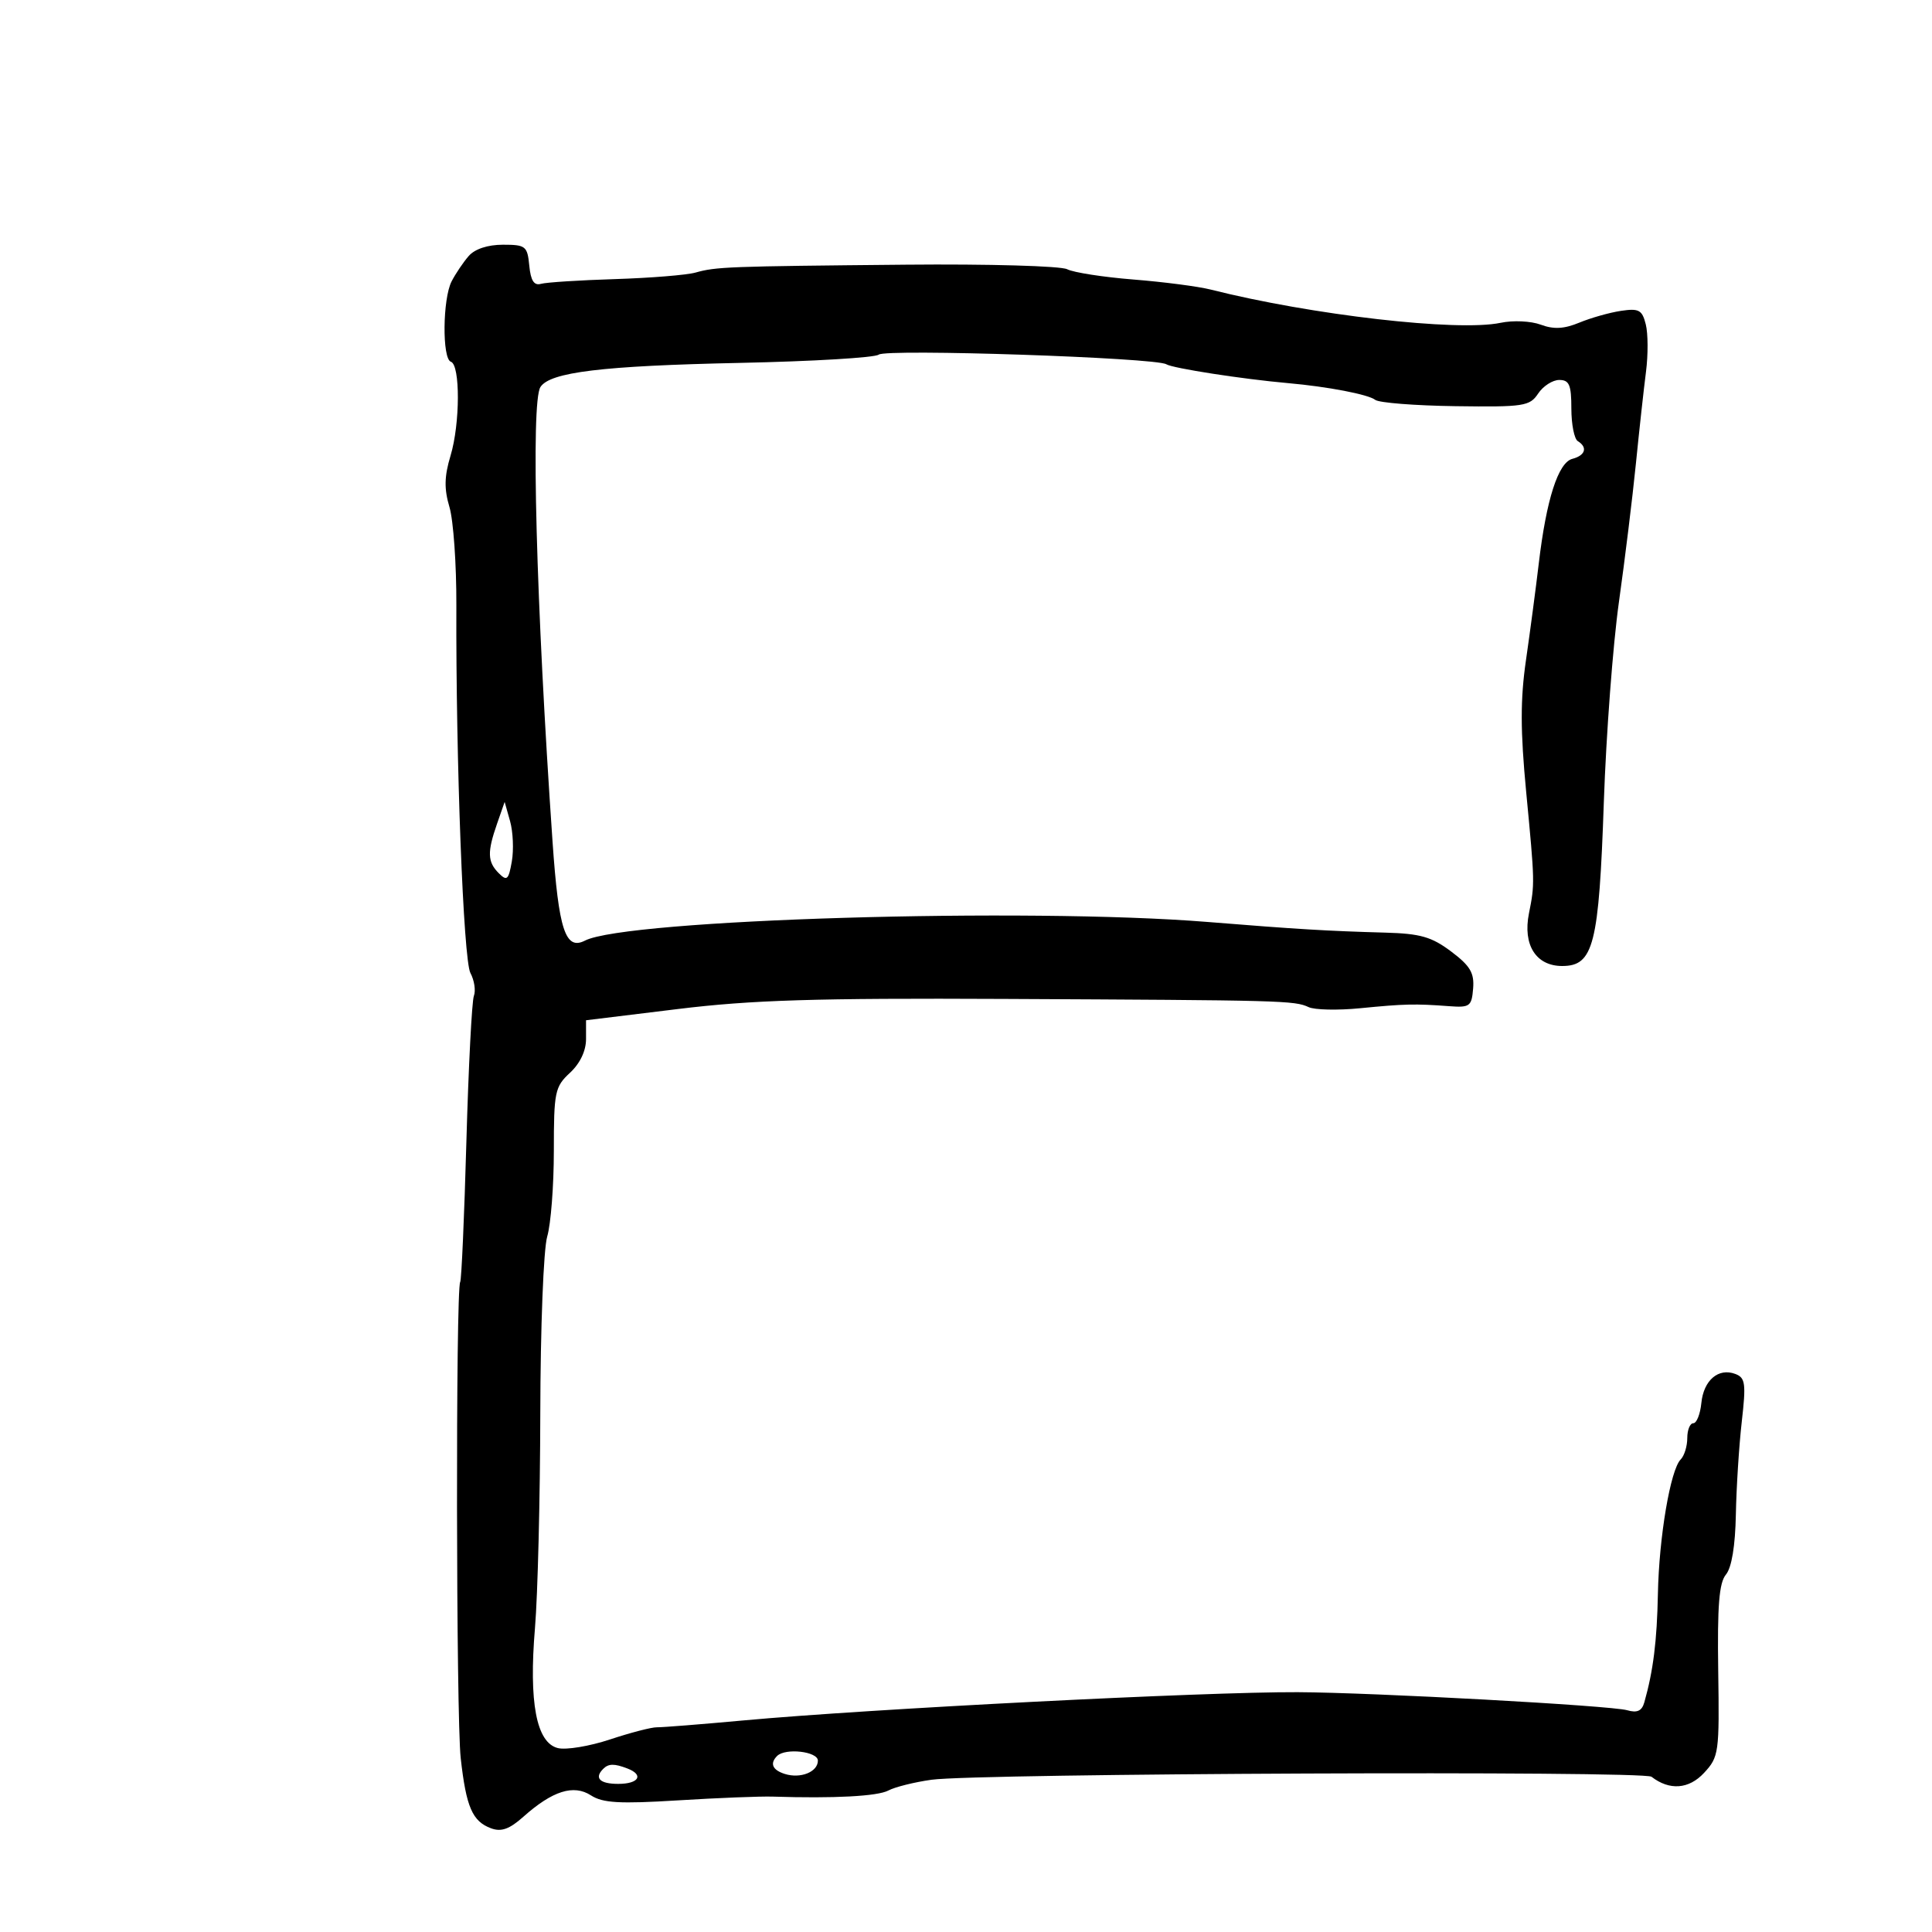 <svg xmlns="http://www.w3.org/2000/svg" width="300" height="300" viewBox="0 0 300 300" version="1.1">
	<path d="M 72.783 39.750 C 71.944 40.712, 70.749 42.483, 70.128 43.684 C 68.726 46.400, 68.639 55.713, 70.012 56.171 C 71.483 56.661, 71.452 65.798, 69.962 70.750 C 68.989 73.986, 68.949 75.895, 69.795 78.750 C 70.406 80.812, 70.887 87.675, 70.863 94 C 70.772 118.057, 71.956 149.050, 73.045 151.083 C 73.655 152.224, 73.898 153.825, 73.584 154.642 C 73.271 155.458, 72.747 165.654, 72.420 177.299 C 72.094 188.944, 71.661 198.739, 71.459 199.066 C 70.751 200.212, 70.823 266.567, 71.539 273 C 72.385 280.598, 73.348 282.823, 76.252 283.898 C 77.836 284.484, 79.105 284.031, 81.259 282.112 C 85.786 278.078, 89.067 277.040, 91.769 278.788 C 93.599 279.971, 96.212 280.121, 105.269 279.560 C 111.446 279.177, 118.075 278.915, 120 278.977 C 129.503 279.282, 136.273 278.924, 137.948 278.028 C 138.968 277.482, 141.984 276.731, 144.651 276.358 C 151.776 275.363, 255.202 274.933, 256.443 275.893 C 259.242 278.059, 262.247 277.836, 264.609 275.288 C 266.907 272.809, 266.994 272.180, 266.804 259.443 C 266.654 249.334, 266.939 245.779, 268.002 244.497 C 268.893 243.424, 269.451 240.047, 269.544 235.158 C 269.625 230.946, 270.037 224.468, 270.461 220.763 C 271.137 214.840, 271.019 213.944, 269.479 213.354 C 266.852 212.346, 264.539 214.312, 264.187 217.851 C 264.014 219.583, 263.452 221, 262.937 221 C 262.421 221, 262 222.035, 262 223.300 C 262 224.565, 261.539 226.061, 260.976 226.624 C 259.384 228.216, 257.611 238.677, 257.438 247.500 C 257.295 254.826, 256.716 259.446, 255.329 264.341 C 254.949 265.682, 254.221 266.014, 252.654 265.562 C 250.139 264.837, 213.181 262.813, 201.500 262.761 C 187.151 262.696, 135.026 265.351, 115.500 267.142 C 108.900 267.747, 102.825 268.229, 102 268.213 C 101.175 268.197, 97.897 269.048, 94.716 270.103 C 91.534 271.158, 87.891 271.760, 86.618 271.440 C 83.285 270.604, 82.099 264.360, 83.072 252.781 C 83.500 247.677, 83.871 232.700, 83.896 219.500 C 83.921 206.119, 84.397 193.954, 84.971 192.007 C 85.537 190.085, 86 184.101, 86 178.709 C 86 169.535, 86.161 168.755, 88.500 166.588 C 90.068 165.135, 91 163.181, 91 161.348 L 91 158.426 105.250 156.683 C 116.731 155.278, 126.592 154.973, 156 155.113 C 199.332 155.320, 201.006 155.365, 203.204 156.386 C 204.141 156.822, 207.741 156.899, 211.204 156.558 C 218.066 155.881, 219.736 155.842, 225 156.237 C 228.235 156.480, 228.519 156.273, 228.746 153.500 C 228.945 151.073, 228.293 149.975, 225.335 147.750 C 222.300 145.468, 220.556 144.969, 215.089 144.817 C 206.074 144.566, 201.457 144.289, 187.500 143.161 C 159.447 140.894, 97.260 142.756, 90.835 146.056 C 87.798 147.615, 86.747 144.415, 85.801 130.726 C 83.244 93.744, 82.409 62.482, 83.913 60.107 C 85.383 57.785, 93.508 56.801, 114.947 56.349 C 126.193 56.111, 135.868 55.535, 136.447 55.067 C 137.606 54.132, 179.436 55.533, 181.103 56.563 C 182.113 57.188, 192.965 58.869, 200 59.491 C 206.169 60.036, 212.469 61.246, 213.551 62.092 C 214.129 62.545, 219.740 62.985, 226.020 63.071 C 236.624 63.216, 237.537 63.076, 238.841 61.114 C 239.612 59.951, 241.089 59, 242.122 59 C 243.677 59, 244 59.763, 244 63.441 C 244 65.884, 244.450 68.160, 245 68.500 C 246.563 69.466, 246.178 70.720, 244.156 71.249 C 241.953 71.825, 240.114 77.554, 238.939 87.500 C 238.484 91.350, 237.590 98.100, 236.953 102.500 C 236.069 108.607, 236.077 113.458, 236.987 123 C 238.330 137.070, 238.334 137.239, 237.415 141.831 C 236.437 146.722, 238.506 150, 242.571 150 C 247.452 150, 248.281 146.736, 249.044 124.500 C 249.403 114.050, 250.456 100.100, 251.383 93.500 C 252.311 86.900, 253.498 77.225, 254.021 72 C 254.544 66.775, 255.249 60.352, 255.589 57.727 C 255.928 55.101, 255.914 51.792, 255.557 50.373 C 254.993 48.125, 254.495 47.854, 251.705 48.270 C 249.942 48.534, 247.037 49.354, 245.250 50.094 C 242.867 51.080, 241.267 51.166, 239.250 50.415 C 237.720 49.846, 234.947 49.718, 233 50.128 C 226.361 51.526, 203.629 48.917, 188 44.965 C 186.075 44.478, 180.675 43.775, 176 43.404 C 171.325 43.033, 166.693 42.313, 165.706 41.806 C 164.719 41.298, 153.469 40.980, 140.706 41.099 C 112.926 41.358, 111.208 41.423, 108 42.324 C 106.625 42.710, 101 43.166, 95.500 43.338 C 90 43.509, 84.825 43.840, 84 44.074 C 82.926 44.379, 82.411 43.577, 82.187 41.250 C 81.894 38.212, 81.627 38, 78.092 38 C 75.738 38, 73.733 38.661, 72.783 39.750 M 77.181 127.910 C 75.639 132.335, 75.691 133.834, 77.451 135.593 C 78.718 136.861, 78.973 136.631, 79.474 133.772 C 79.789 131.972, 79.667 129.155, 79.204 127.511 L 78.362 124.522 77.181 127.910 M 120.667 272.667 C 119.505 273.828, 119.940 274.846, 121.859 275.455 C 124.299 276.230, 127 275.146, 127 273.393 C 127 271.963, 121.950 271.384, 120.667 272.667 M 93.667 274.667 C 92.233 276.100, 93.133 277, 96 277 C 99.206 277, 100.030 275.609, 97.418 274.607 C 95.385 273.827, 94.492 273.841, 93.667 274.667" stroke="none" fill="black" fill-rule="evenodd"/>
</svg>